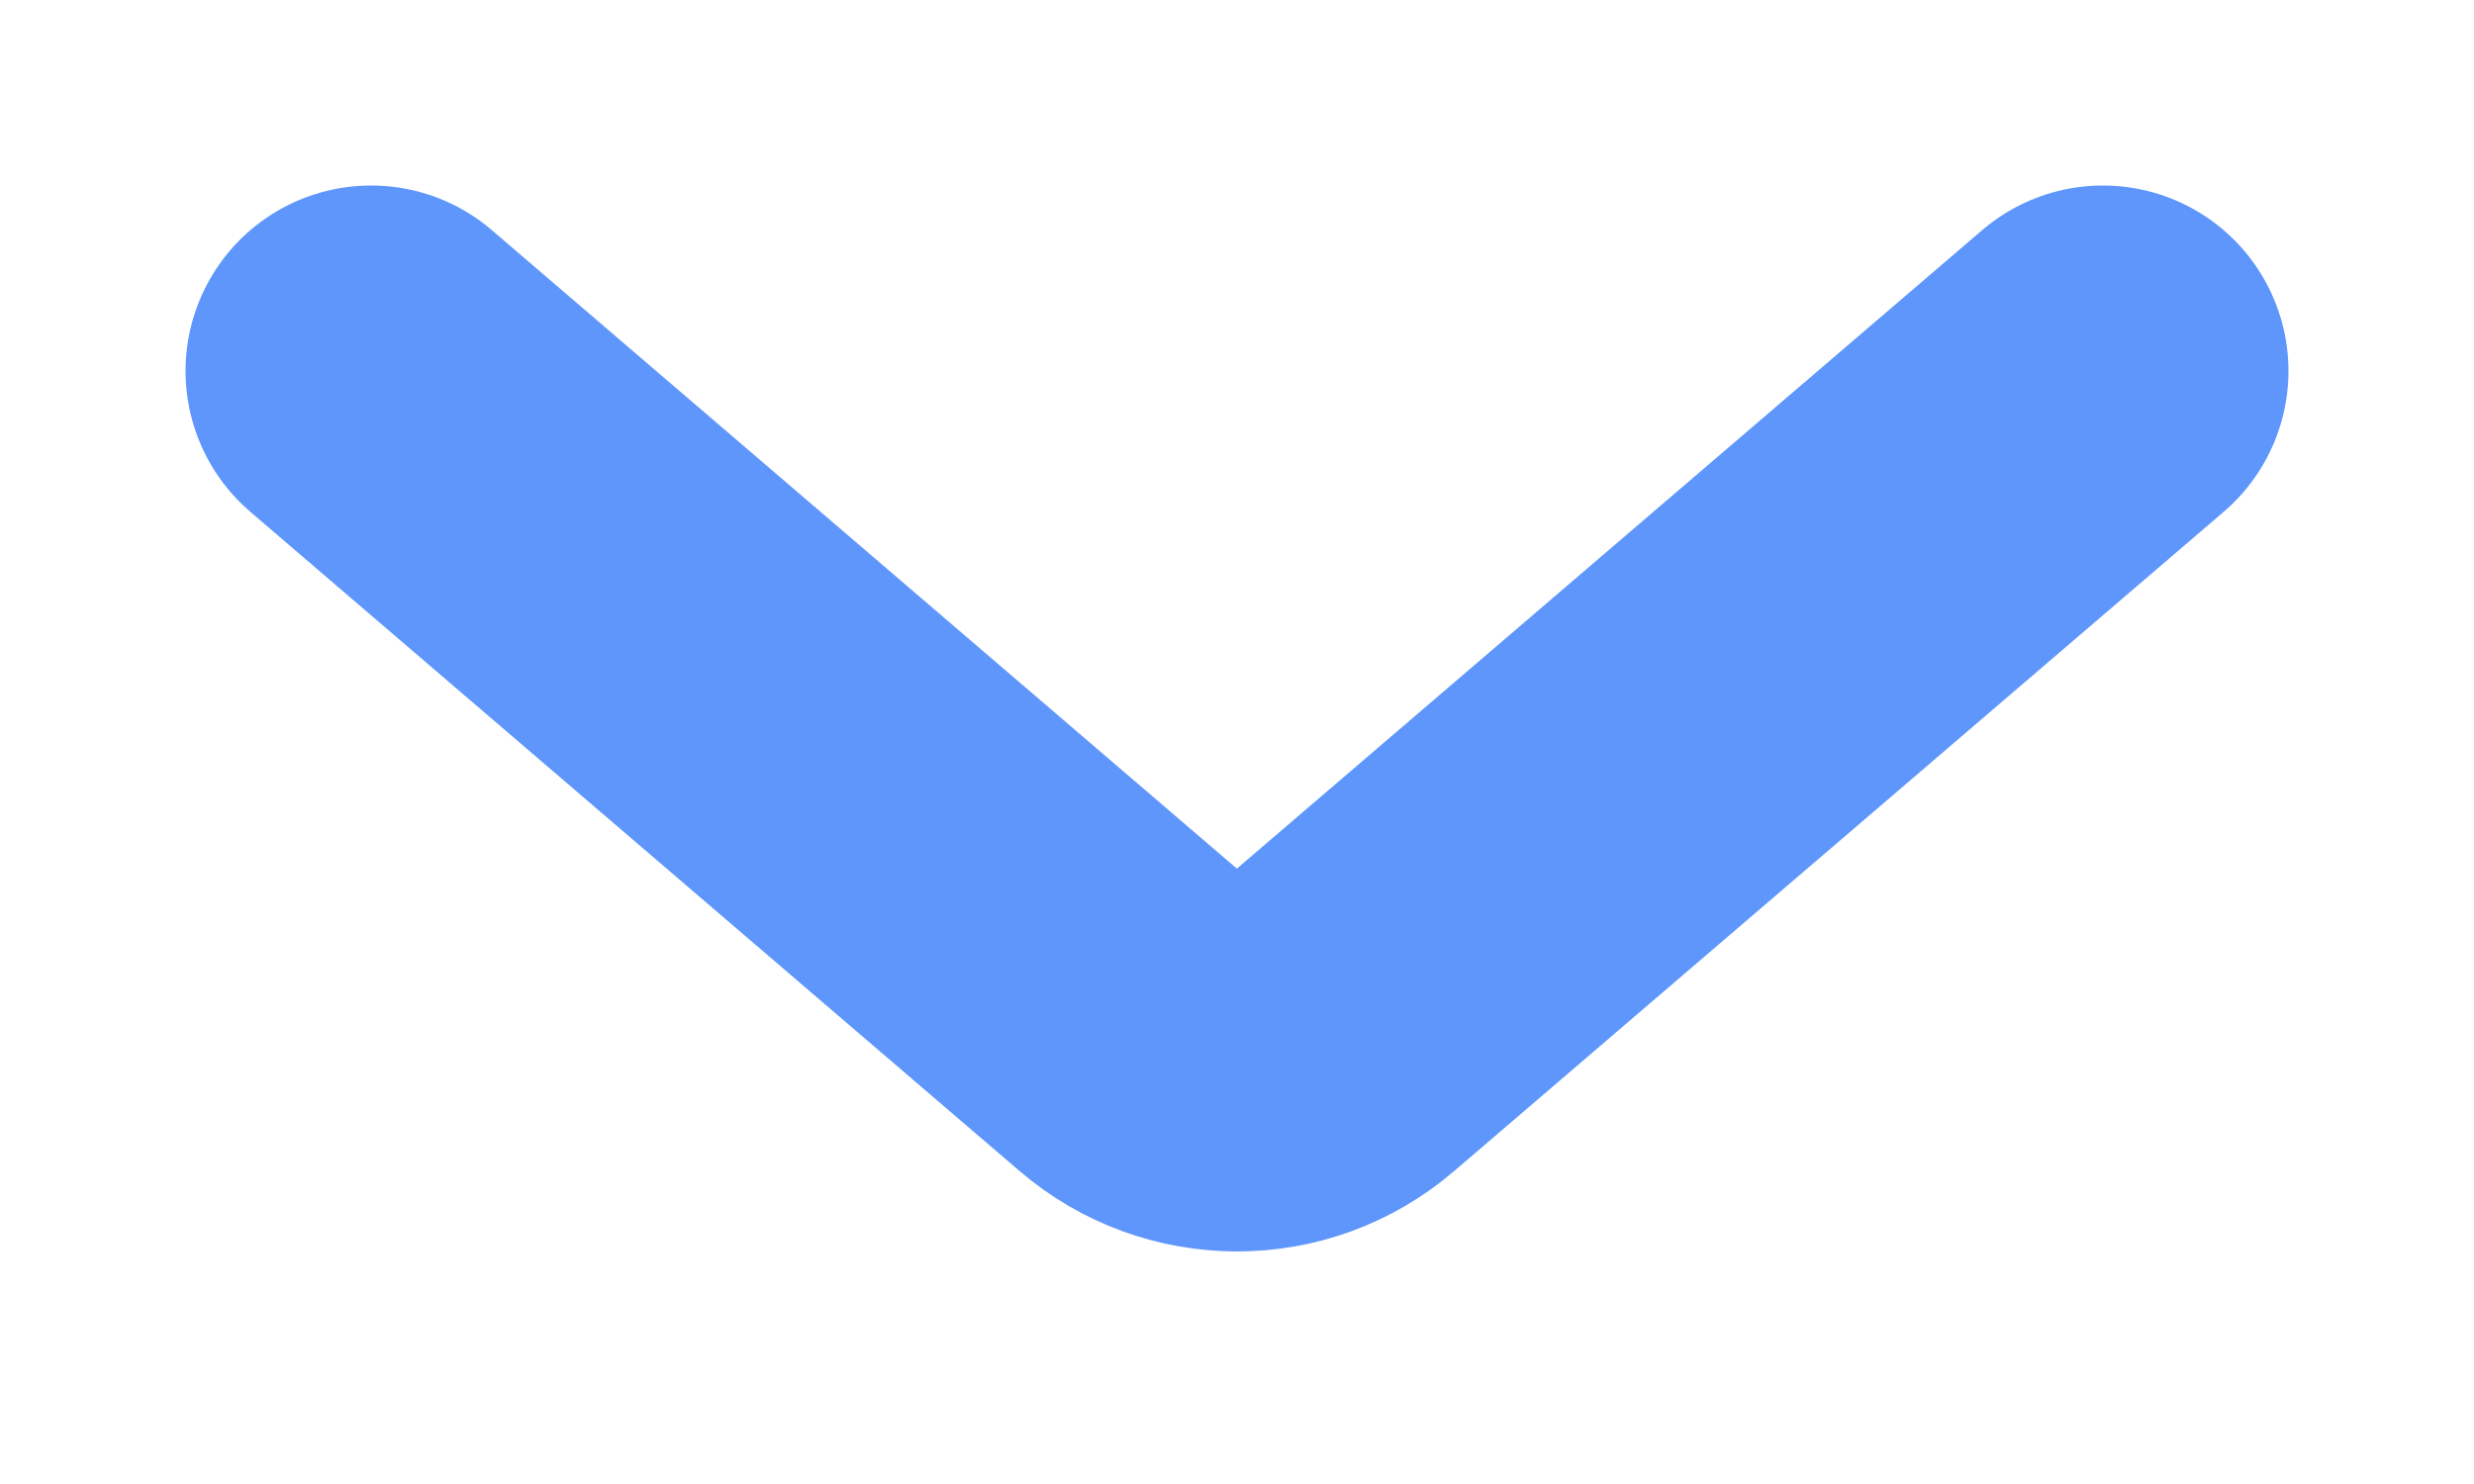 <svg width="10" height="6" viewBox="0 0 10 6" fill="none" xmlns="http://www.w3.org/2000/svg">
<path d="M1.5 1.5L4.609 4.165C4.834 4.358 5.166 4.358 5.39 4.165L8.5 1.5" stroke="#5E96FC" stroke-width="1.5" stroke-linecap="round"/>
</svg>